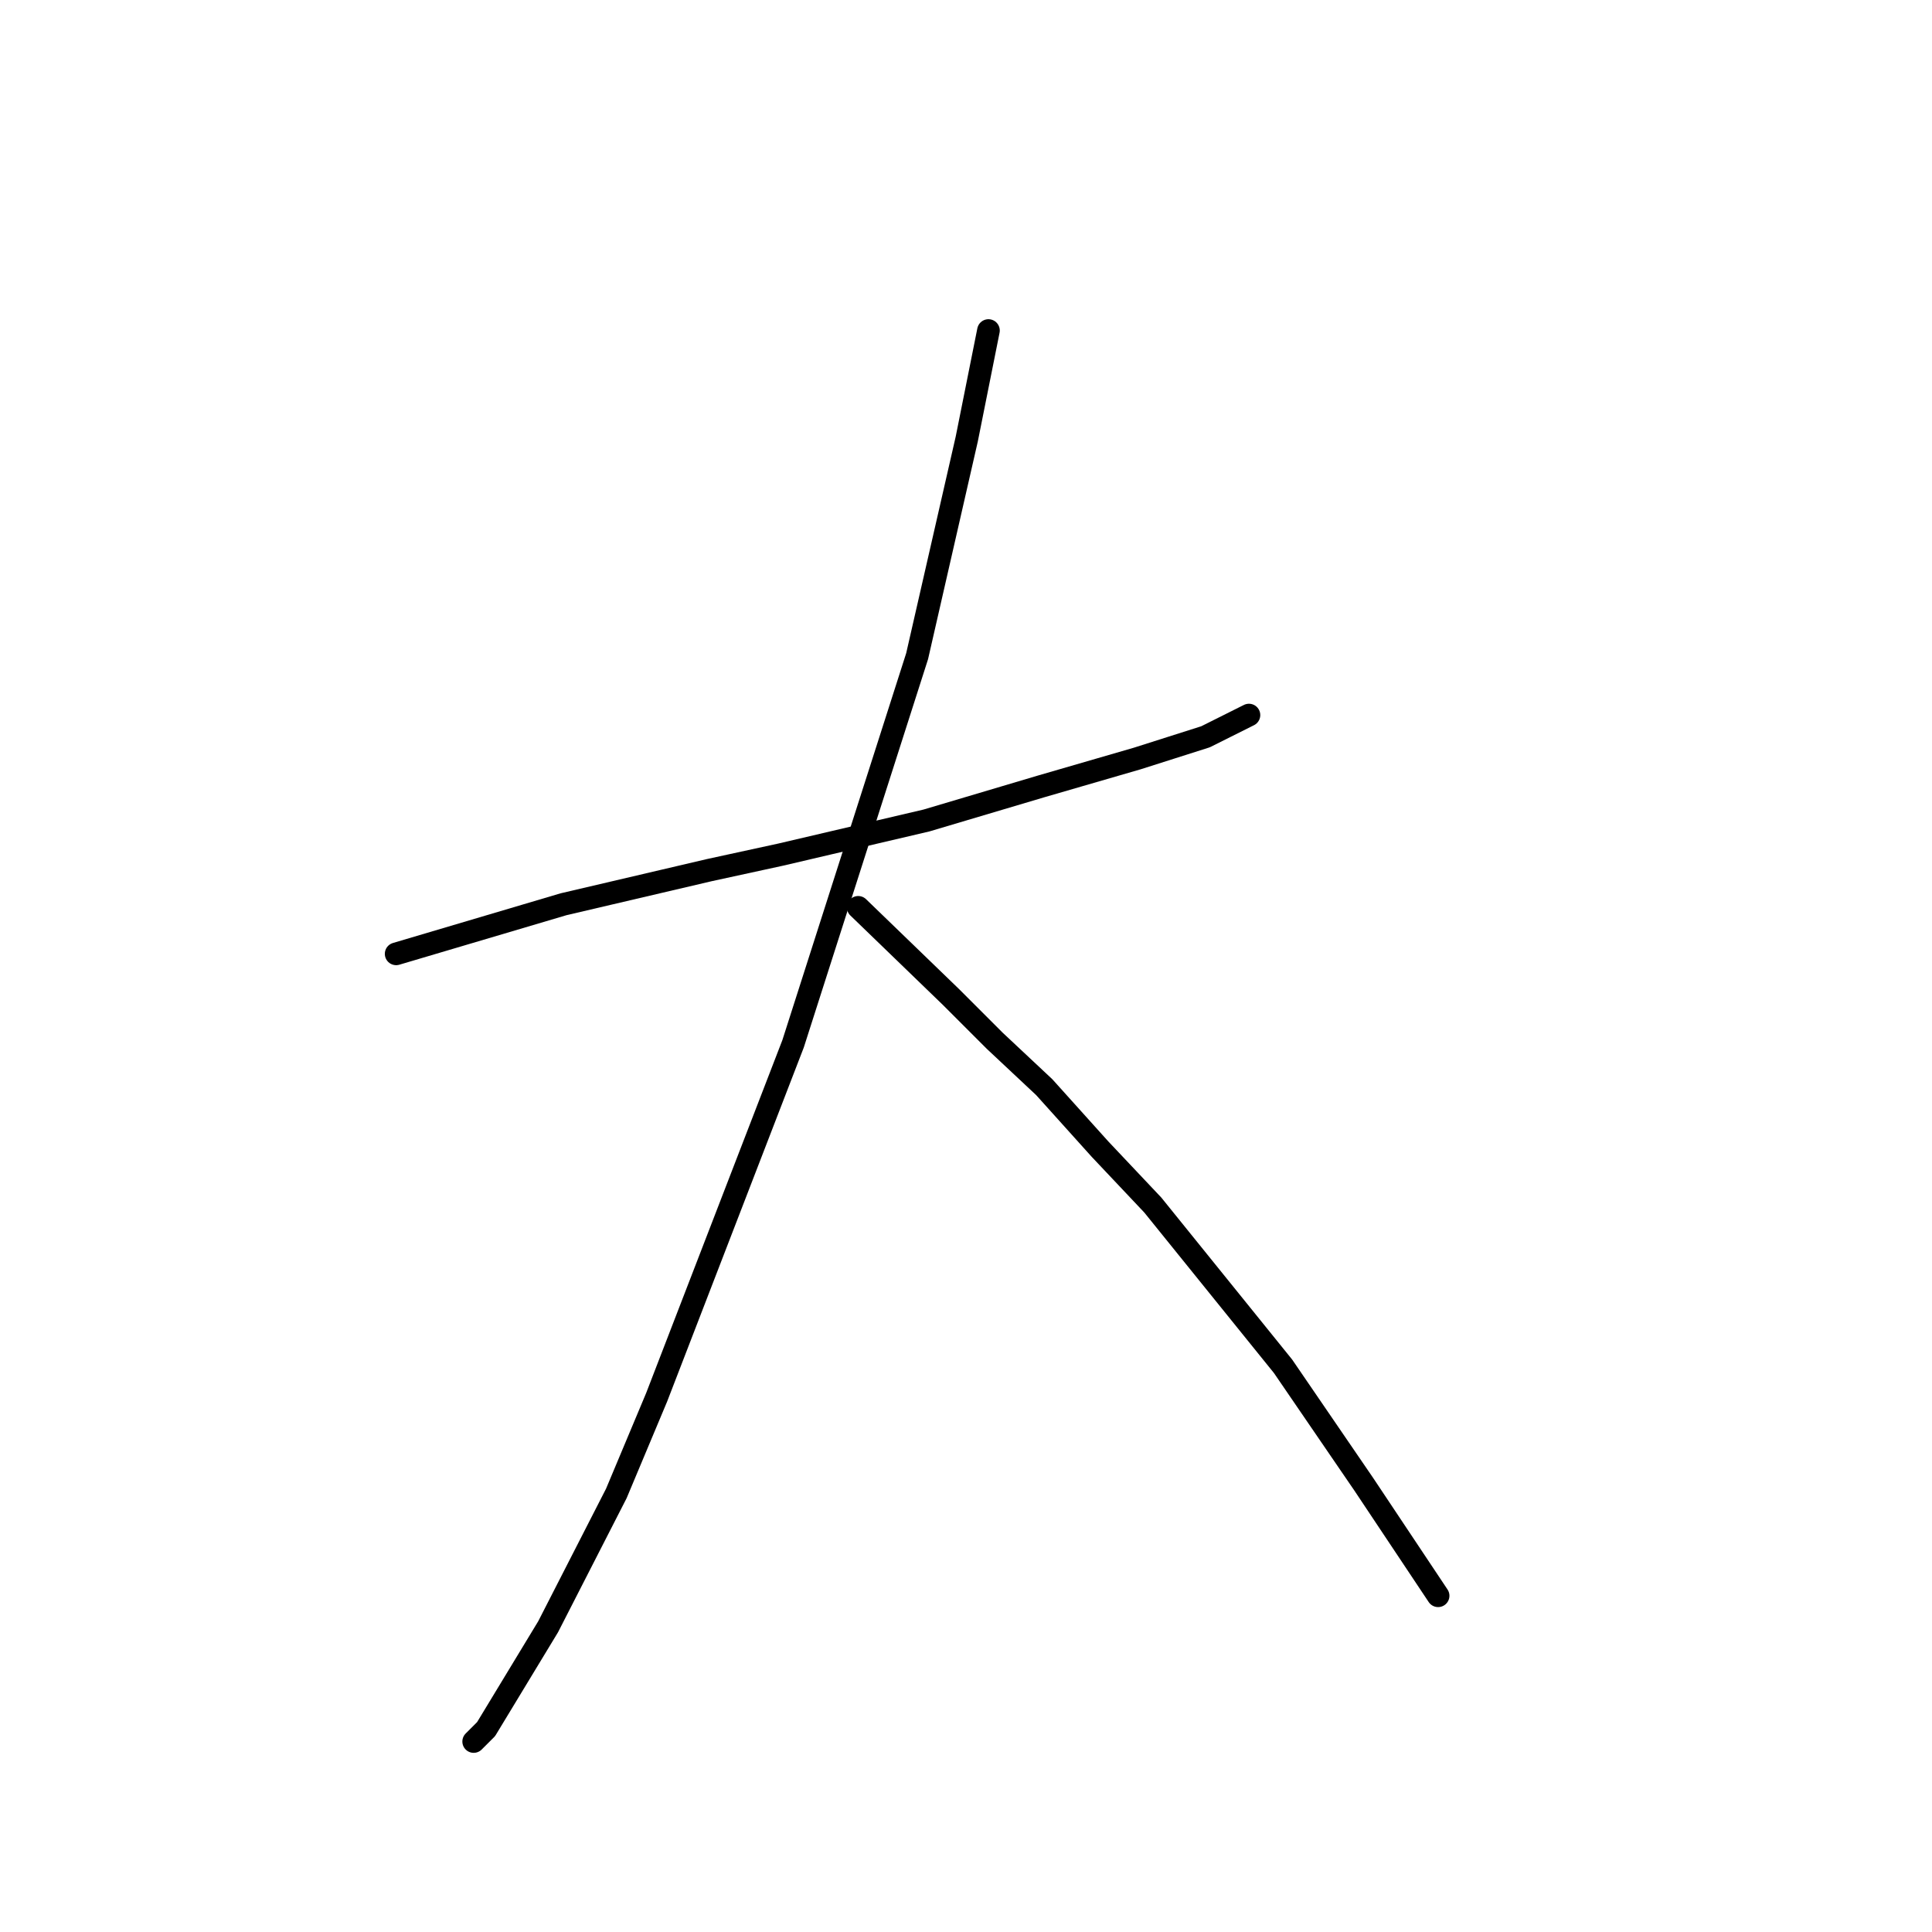 <?xml version="1.0" standalone="no"?>
    <svg width="256" height="256" xmlns="http://www.w3.org/2000/svg" version="1.1">
    <polyline stroke="black" stroke-width="3" stroke-linecap="round" fill="transparent" stroke-linejoin="round" points="52.492 126.39 74.681 119.816 93.994 115.296 103.445 113.241 122.757 108.721 137.961 104.201 150.699 100.503 159.739 97.627 165.492 94.75 165.492 94.75 " />
        <polyline stroke="black" stroke-width="3" stroke-linecap="round" fill="transparent" stroke-linejoin="round" points="130.975 43.798 128.099 58.18 121.525 86.943 105.088 138.306 87.008 185.15 81.667 197.888 72.627 215.557 64.409 229.117 62.765 230.76 62.765 230.76 " />
        <polyline stroke="black" stroke-width="3" stroke-linecap="round" fill="transparent" stroke-linejoin="round" points="113.717 120.227 126.045 132.143 131.797 137.896 138.372 144.059 145.768 152.277 152.753 159.674 170.011 181.041 180.695 196.655 190.557 211.448 190.557 211.448 " />
        </svg>